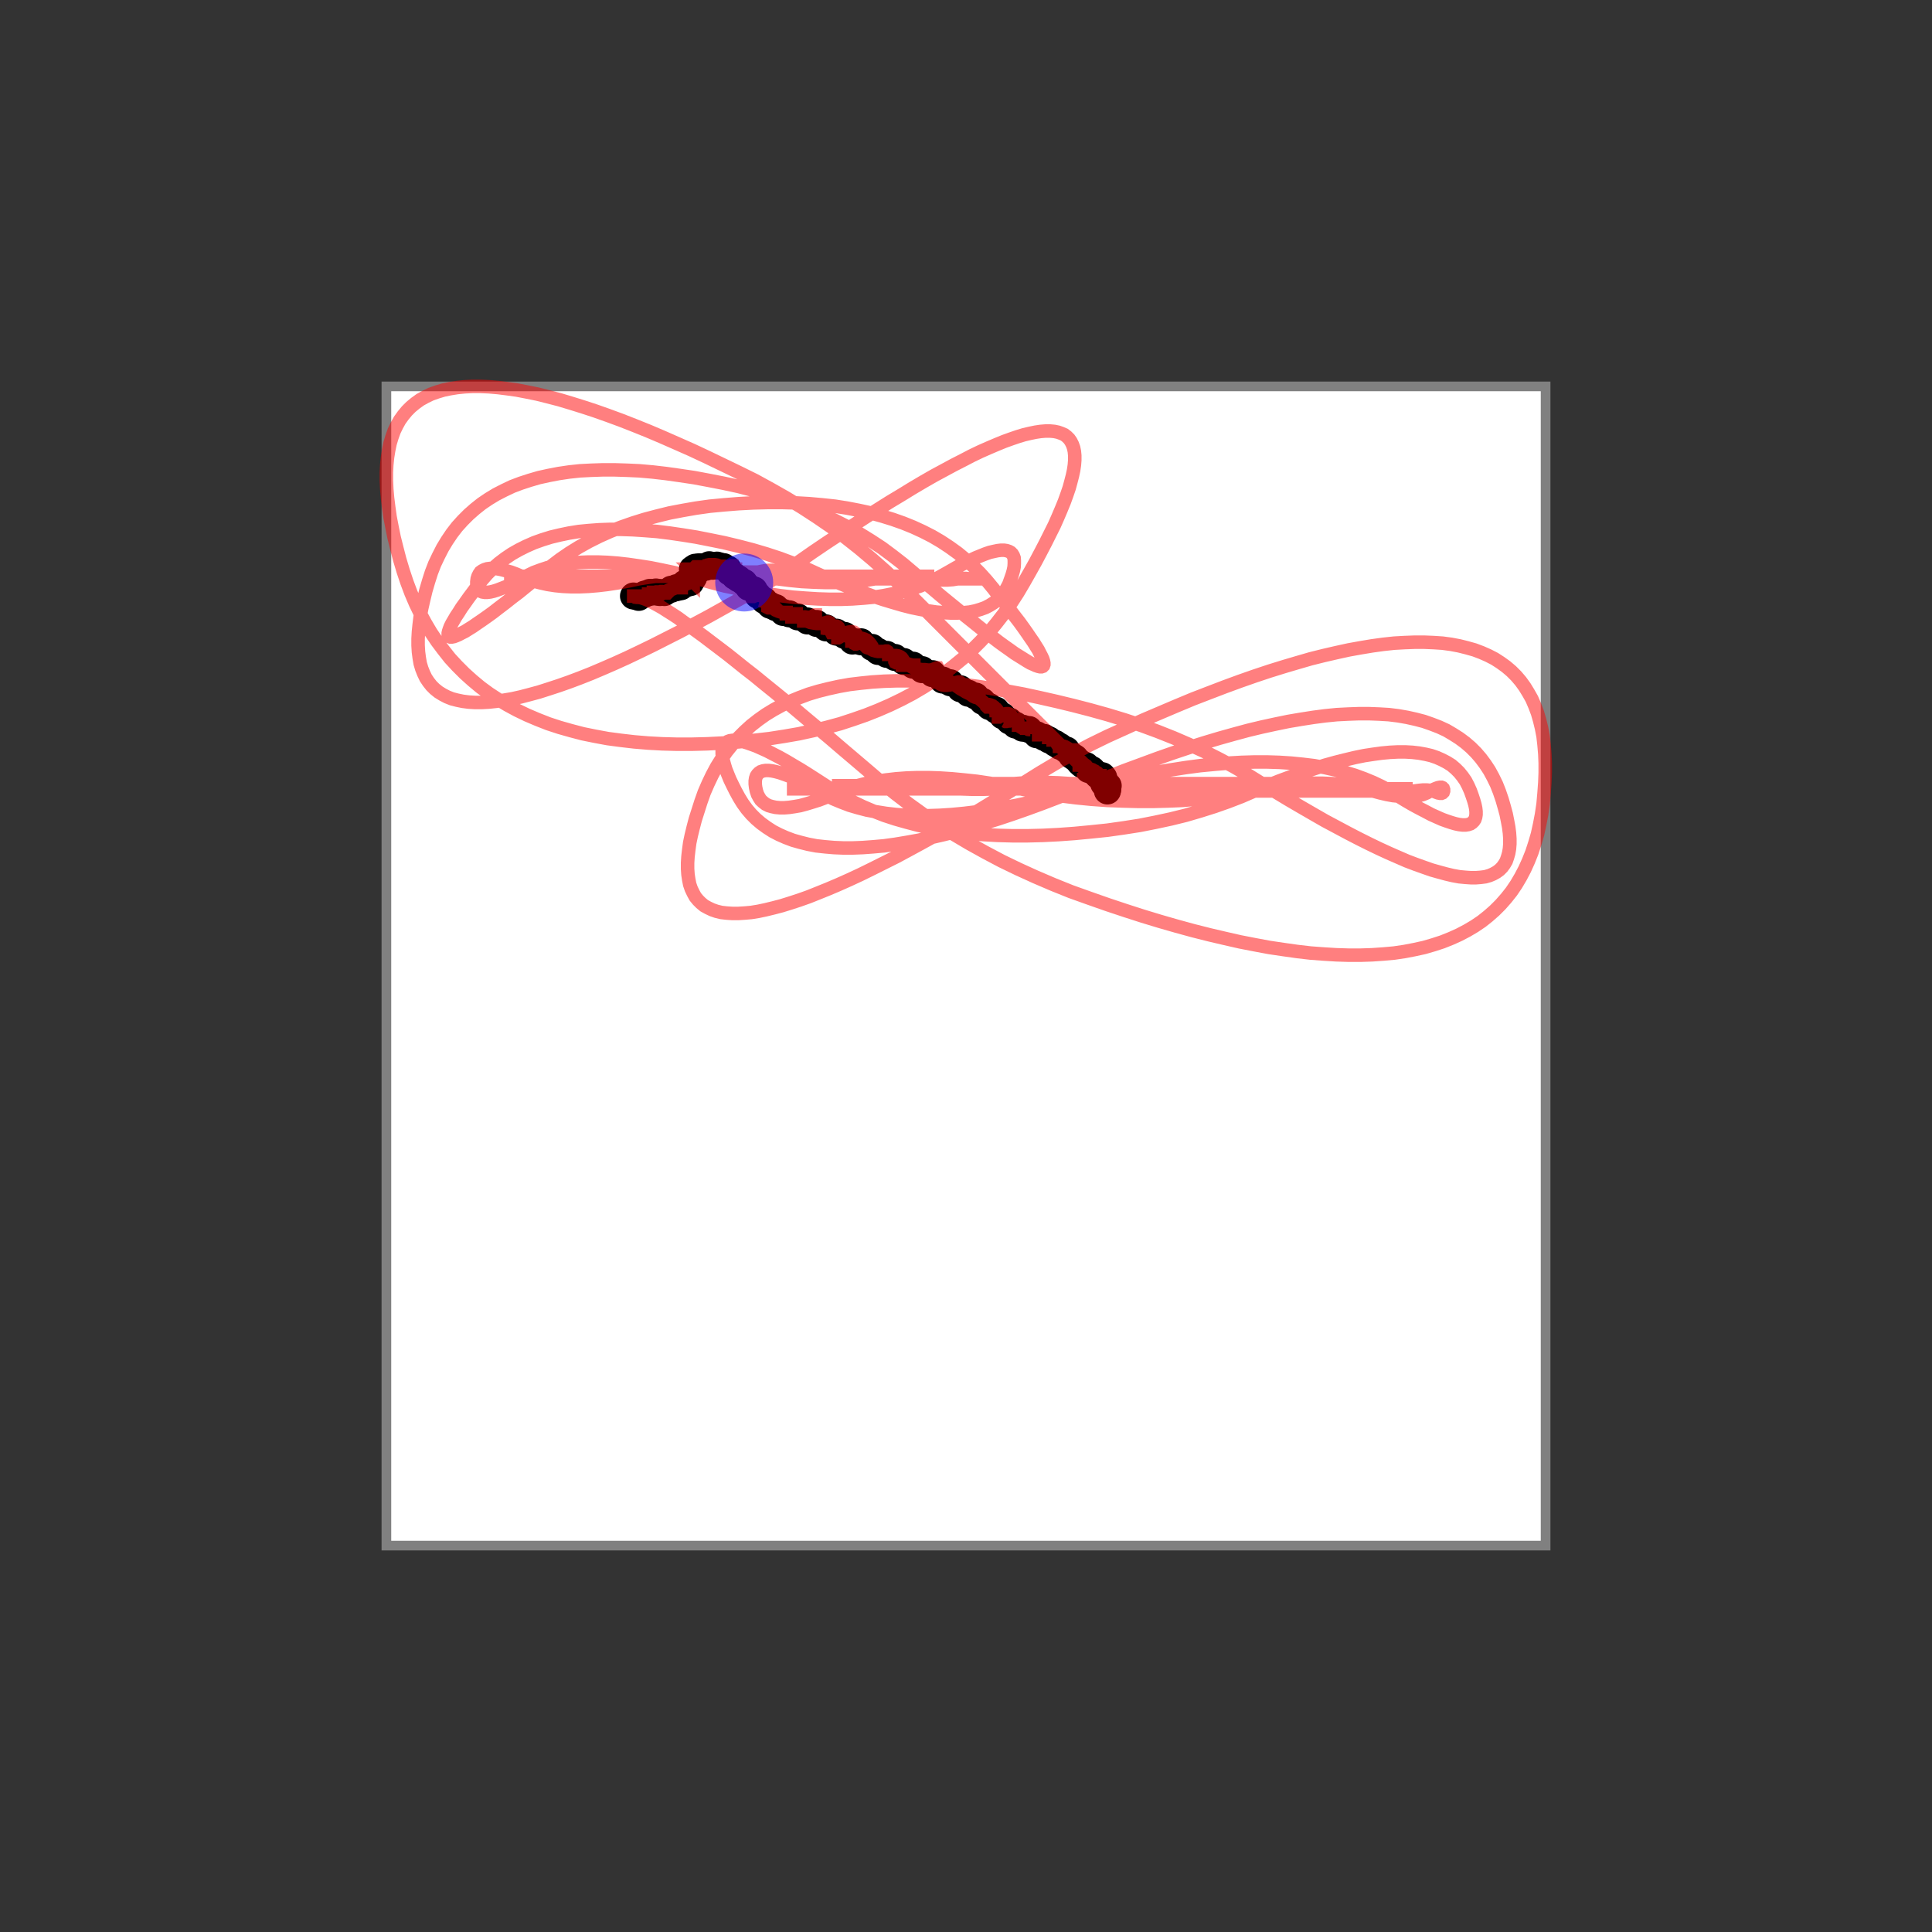 <svg width="1000" height="1000" xmlns="http://www.w3.org/2000/svg">
  <rect width="100%" height="100%" fill="#333333" stroke="none"/>
  <rect x="200" y="200" width="600" height="600" fill="white" stroke="gray" stroke-width="5" />
  <circle cx="382.3" cy="299.6" r="7" fill="black" />
  <circle cx="417.9" cy="321.4" r="7" fill="black" />
  <circle cx="568.4" cy="401.5" r="7" fill="black" />
  <circle cx="558.8" cy="394.6" r="7" fill="black" />
  <circle cx="571.3" cy="402.5" r="7" fill="black" />
  <circle cx="562.2" cy="396.3" r="7" fill="black" />
  <circle cx="459.0" cy="338.7" r="7" fill="black" />
  <circle cx="529.3" cy="376.9" r="7" fill="black" />
  <circle cx="451.4" cy="335.1" r="7" fill="black" />
  <circle cx="330.6" cy="309.2" r="7" fill="black" />
  <circle cx="508.5" cy="363.0" r="7" fill="black" />
  <circle cx="571.3" cy="403.5" r="7" fill="black" />
  <circle cx="395.6" cy="310.8" r="7" fill="black" />
  <circle cx="441.2" cy="331.8" r="7" fill="black" />
  <circle cx="522.5" cy="373.2" r="7" fill="black" />
  <circle cx="501.2" cy="358.8" r="7" fill="black" />
  <circle cx="463.2" cy="340.3" r="7" fill="black" />
  <circle cx="571.5" cy="404.6" r="7" fill="black" />
  <circle cx="482.7" cy="348.7" r="7" fill="black" />
  <circle cx="445.7" cy="332.2" r="7" fill="black" />
  <circle cx="359.7" cy="294.2" r="7" fill="black" />
  <circle cx="540.5" cy="381.7" r="7" fill="black" />
  <circle cx="333.7" cy="307.5" r="7" fill="black" />
  <circle cx="573.2" cy="409.4" r="7" fill="black" />
  <circle cx="361.8" cy="293.4" r="7" fill="black" />
  <circle cx="369.7" cy="292.9" r="7" fill="black" />
  <circle cx="327.9" cy="308.5" r="7" fill="black" />
  <circle cx="437.2" cy="328.9" r="7" fill="black" />
  <circle cx="374.6" cy="293.3" r="7" fill="black" />
  <circle cx="556.5" cy="392.3" r="7" fill="black" />
  <circle cx="336.4" cy="306.6" r="7" fill="black" />
  <circle cx="536.6" cy="380.3" r="7" fill="black" />
  <circle cx="398.7" cy="313.3" r="7" fill="black" />
  <circle cx="343.9" cy="306.7" r="7" fill="black" />
  <circle cx="392.3" cy="308.1" r="7" fill="black" />
  <circle cx="554.7" cy="391.1" r="7" fill="black" />
  <circle cx="570.5" cy="401.5" r="7" fill="black" />
  <circle cx="357.4" cy="301.5" r="7" fill="black" />
  <circle cx="368.8" cy="293.1" r="7" fill="black" />
  <circle cx="567.1" cy="400.2" r="7" fill="black" />
  <circle cx="355.7" cy="301.9" r="7" fill="black" />
  <circle cx="472.6" cy="344.3" r="7" fill="black" />
  <circle cx="367.1" cy="292.3" r="7" fill="black" />
  <circle cx="385.2" cy="301.5" r="7" fill="black" />
  <circle cx="572.4" cy="405.6" r="7" fill="black" />
  <circle cx="565.7" cy="399.0" r="7" fill="black" />
  <circle cx="546.2" cy="384.8" r="7" fill="black" />
  <circle cx="380.3" cy="298.3" r="7" fill="black" />
  <circle cx="467.8" cy="342.4" r="7" fill="black" />
  <circle cx="357.8" cy="300.4" r="7" fill="black" />
  <circle cx="573.6" cy="406.7" r="7" fill="black" />
  <circle cx="363.0" cy="293.4" r="7" fill="black" />
  <circle cx="532.6" cy="377.6" r="7" fill="black" />
  <circle cx="387.5" cy="304.0" r="7" fill="black" />
  <circle cx="365.3" cy="293.6" r="7" fill="black" />
  <circle cx="505.0" cy="360.3" r="7" fill="black" />
  <circle cx="497.1" cy="356.5" r="7" fill="black" />
  <circle cx="405.4" cy="317.0" r="7" fill="black" />
  <circle cx="359.3" cy="298.1" r="7" fill="black" />
  <circle cx="359.9" cy="293.6" r="7" fill="black" />
  <circle cx="401.5" cy="314.5" r="7" fill="black" />
  <circle cx="571.3" cy="405.6" r="7" fill="black" />
  <circle cx="543.0" cy="383.0" r="7" fill="black" />
  <circle cx="491.9" cy="353.4" r="7" fill="black" />
  <circle cx="525.6" cy="375.3" r="7" fill="black" />
  <circle cx="422.7" cy="322.7" r="7" fill="black" />
  <circle cx="371.1" cy="292.5" r="7" fill="black" />
  <circle cx="360.9" cy="294.2" r="7" fill="black" />
  <circle cx="339.5" cy="306.4" r="7" fill="black" />
  <circle cx="358.8" cy="299.2" r="7" fill="black" />
  <circle cx="518.9" cy="370.5" r="7" fill="black" />
  <circle cx="432.9" cy="327.2" r="7" fill="black" />
  <circle cx="548.6" cy="386.3" r="7" fill="black" />
  <circle cx="573.4" cy="408.3" r="7" fill="black" />
  <circle cx="359.9" cy="296.7" r="7" fill="black" />
  <circle cx="341.6" cy="306.7" r="7" fill="black" />
  <circle cx="512.1" cy="365.7" r="7" fill="black" />
  <circle cx="362.0" cy="293.8" r="7" fill="black" />
  <circle cx="390.4" cy="305.4" r="7" fill="black" />
  <circle cx="376.9" cy="294.6" r="7" fill="black" />
  <circle cx="454.5" cy="337.2" r="7" fill="black" />
  <circle cx="350.1" cy="304.2" r="7" fill="black" />
  <circle cx="373.0" cy="293.1" r="7" fill="black" />
  <circle cx="487.9" cy="352.0" r="7" fill="black" />
  <circle cx="477.3" cy="346.6" r="7" fill="black" />
  <circle cx="358.4" cy="294.6" r="7" fill="black" />
  <circle cx="408.5" cy="317.7" r="7" fill="black" />
  <circle cx="563.4" cy="398.3" r="7" fill="black" />
  <circle cx="515.6" cy="367.6" r="7" fill="black" />
  <circle cx="560.1" cy="395.8" r="7" fill="black" />
  <circle cx="347.4" cy="305.0" r="7" fill="black" />
  <circle cx="565.1" cy="398.3" r="7" fill="black" />
  <circle cx="427.6" cy="325.0" r="7" fill="black" />
  <circle cx="354.5" cy="301.9" r="7" fill="black" />
  <circle cx="358.6" cy="295.0" r="7" fill="black" />
  <circle cx="377.6" cy="296.1" r="7" fill="black" />
  <circle cx="552.0" cy="388.2" r="7" fill="black" />
  <circle cx="412.9" cy="319.3" r="7" fill="black" />
  <circle cx="352.4" cy="303.7" r="7" fill="black" />
  <circle cx="364.2" cy="293.6" r="7" fill="black" />
  <polyline points="573.0,409.8 572.8,409.6 572.4,409.2 571.9,408.7 571.1,407.9 570.1,406.9 569.0,405.8 567.6,404.4 566.1,402.9 564.4,401.2 562.4,399.2 560.3,397.1 558.0,394.8 555.5,392.3 552.8,389.6 549.9,386.7 546.8,383.6 543.5,380.3 540.1,376.9 536.4,373.2 532.6,369.4 528.5,365.3 524.3,361.1 519.8,356.6 515.2,352.0 510.4,347.2 505.4,342.2 500.2,337.0 494.8,331.6 489.2,326.0 483.4,320.2 477.5,314.3 471.3,308.1 464.9,301.7 458.4,295.6 451.6,289.6 444.7,283.8 437.6,278.2 430.3,272.8 422.7,267.6 415.0,262.6 407.1,257.8 399.0,253.2 390.8,248.7 382.3,244.5 374.0,240.5 365.9,236.6 358.0,232.9 350.3,229.5 342.8,226.2 335.5,223.1 328.3,220.2 321.4,217.5 314.6,215.0 308.1,212.7 301.7,210.6 295.6,208.7 289.6,206.9 283.8,205.4 278.2,204.0 272.8,202.9 267.6,201.9 262.6,201.2 257.8,200.6 253.2,200.2 248.7,200.0 244.5,200.0 240.5,200.2 236.6,200.6 232.9,201.2 229.5,201.9 226.2,202.9 223.1,204.0 220.2,205.4 217.5,206.9 215.0,208.7 212.7,210.6 210.6,212.7 208.7,215.0 206.9,217.5 205.4,220.2 204.0,223.1 202.9,226.2 201.9,229.5 201.2,232.9 200.6,236.6 200.2,240.5 200.0,244.5 200.0,248.7 200.2,253.2 200.6,257.8 201.2,262.6 201.9,267.6 202.9,272.8 204.0,278.2 205.4,283.8 206.9,289.6 208.7,295.6 210.6,301.3 212.7,306.9 215.0,312.3 217.5,317.5 220.2,322.5 223.1,327.4 226.2,332.0 229.5,336.4 232.9,340.7 236.6,344.7 240.5,348.6 244.5,352.2 248.7,355.7 253.2,359.0 257.8,362.0 262.6,364.9 267.6,367.6 272.8,370.1 278.2,372.4 283.8,374.6 289.6,376.5 295.6,378.2 301.7,379.8 308.1,381.1 314.6,382.3 321.4,383.2 328.3,384.0 335.5,384.6 342.8,385.0 350.3,385.2 358.0,385.2 365.9,385.0 374.0,384.6 382.3,384.0 390.4,383.2 398.3,382.3 406.0,381.1 413.5,379.8 420.8,378.2 427.9,376.5 434.9,374.6 441.6,372.4 448.2,370.1 454.5,367.6 460.7,364.9 466.7,362.0 472.4,359.0 478.0,355.7 483.4,352.2 488.6,348.6 493.6,344.7 498.5,340.7 503.1,336.4 507.5,332.0 511.8,327.4 515.8,322.5 519.7,317.5 523.3,312.3 526.8,306.9 530.1,301.3 533.1,296.0 536.0,290.8 538.7,285.7 541.2,280.9 543.5,276.3 545.7,271.9 547.6,267.6 549.3,263.6 550.9,259.7 552.2,256.1 553.4,252.6 554.3,249.3 555.1,246.2 555.7,243.4 556.1,240.7 556.3,238.2 556.3,235.8 556.1,233.7 555.7,231.8 555.1,230.1 554.3,228.5 553.4,227.2 552.2,226.0 550.9,225.0 549.3,224.3 547.6,223.7 545.7,223.3 543.5,223.1 541.2,223.1 538.7,223.3 536.0,223.7 533.1,224.3 530.1,225.0 526.8,226.0 523.3,227.2 519.7,228.5 515.8,230.1 511.8,231.8 507.5,233.7 503.1,235.8 498.5,238.2 493.6,240.7 488.6,243.4 483.4,246.2 478.0,249.3 472.4,252.6 466.7,256.1 460.7,259.7 454.5,263.6 448.2,267.6 441.6,271.9 434.9,276.3 427.9,280.9 420.8,285.7 413.5,290.8 406.0,296.0 398.3,301.0 390.4,305.8 382.3,310.4 374.4,314.8 366.7,319.1 359.2,323.1 351.8,327.0 344.7,330.6 337.8,334.1 331.0,337.4 324.5,340.5 318.1,343.4 311.9,346.1 306.0,348.6 300.2,350.9 294.6,353.0 289.2,354.9 284.0,356.6 279.0,358.2 274.2,359.5 269.6,360.7 265.1,361.7 260.9,362.4 256.8,363.0 253.0,363.4 249.3,363.6 245.9,363.6 242.6,363.4 239.5,363.0 236.6,362.4 233.9,361.7 231.4,360.7 229.1,359.5 227.0,358.2 225.0,356.6 223.3,354.9 221.8,353.0 220.4,350.9 219.3,348.6 218.3,346.1 217.5,343.4 217.0,340.5 216.6,337.4 216.4,334.1 216.4,330.6 216.6,327.0 217.0,323.1 217.5,319.1 218.3,314.8 219.3,310.4 220.4,305.8 221.8,301.0 223.3,296.3 225.0,291.9 227.0,287.7 229.1,283.6 231.4,279.8 233.9,276.1 236.6,272.6 239.5,269.4 242.6,266.3 245.9,263.4 249.3,260.7 253.0,258.2 256.8,255.9 260.9,253.8 265.1,251.8 269.6,250.1 274.2,248.6 279.0,247.2 284.0,246.1 289.2,245.1 294.6,244.3 300.2,243.7 306.0,243.4 311.9,243.2 318.1,243.2 324.5,243.4 331.0,243.7 337.8,244.3 344.7,245.1 351.8,246.1 359.2,247.2 366.7,248.6 374.4,250.1 382.3,251.8 390.0,253.8 397.5,255.9 404.8,258.2 411.9,260.7 418.9,263.4 425.6,266.3 432.2,269.4 438.5,272.6 444.7,276.1 450.7,279.8 456.5,283.6 462.0,287.7 467.4,291.9 472.6,296.3 477.6,300.6 482.5,304.6 487.1,308.5 491.5,312.1 495.8,315.6 499.8,318.9 503.7,322.0 507.3,324.9 510.8,327.6 514.1,330.1 517.1,332.4 520.0,334.5 522.7,336.4 525.2,338.2 527.6,339.7 529.7,341.0 531.6,342.2 533.3,343.2 534.9,343.9 536.2,344.5 537.4,344.9 538.3,345.1 539.1,345.1 539.7,344.9 540.1,344.5 540.3,343.9 540.3,343.2 540.1,342.2 539.7,341.0 539.1,339.7 538.3,338.2 537.4,336.4 536.2,334.5 534.9,332.4 533.3,330.1 531.6,327.6 529.7,324.9 527.6,322.0 525.2,318.9 522.7,315.6 520.0,312.1 517.1,308.5 514.1,304.6 510.8,300.6 507.3,296.7 503.7,293.1 499.8,289.6 495.8,286.3 491.5,283.2 487.1,280.3 482.5,277.6 477.6,275.1 472.6,272.8 467.4,270.7 462.0,268.8 456.5,267.1 450.7,265.5 444.7,264.2 438.5,263.0 432.2,262.0 425.6,261.3 418.9,260.7 411.9,260.3 404.8,260.1 397.5,260.1 390.0,260.3 382.3,260.7 374.8,261.3 367.4,262.0 360.3,263.0 353.4,264.2 346.6,265.5 340.1,267.1 333.7,268.8 327.6,270.7 321.6,272.8 315.8,275.1 310.2,277.6 304.8,280.3 299.6,283.2 294.6,286.3 289.8,289.6 285.2,293.1 280.7,296.7 276.5,300.2 272.4,303.5 268.6,306.6 264.9,309.4 261.5,312.1 258.2,314.6 255.1,317.0 252.2,319.1 249.5,321.0 247.0,322.7 244.7,324.3 242.6,325.6 240.7,326.8 238.9,327.7 237.4,328.5 236.0,329.1 234.9,329.5 233.9,329.7 233.1,329.7 232.6,329.5 232.2,329.1 232.0,328.5 232.0,327.7 232.2,326.8 232.6,325.6 233.1,324.3 233.9,322.7 234.9,321.0 236.0,319.1 237.4,317.0 238.9,314.6 240.7,312.1 242.6,309.4 244.7,306.6 247.0,303.5 249.5,300.2 252.2,297.1 255.1,294.2 258.2,291.5 261.5,289.0 264.9,286.7 268.6,284.6 272.4,282.7 276.5,280.9 280.7,279.4 285.2,278.0 289.8,276.9 294.6,275.9 299.6,275.1 304.8,274.6 310.2,274.2 315.8,274.0 321.6,274.0 327.6,274.2 333.7,274.6 340.1,275.1 346.6,275.9 353.4,276.9 360.3,278.0 367.4,279.4 374.8,280.9 382.3,282.7 389.6,284.6 396.7,286.7 403.7,289.0 410.4,291.5 417.0,294.2 423.3,297.1 429.5,299.8 435.5,302.3 441.2,304.6 446.8,306.7 452.2,308.7 457.4,310.4 462.4,311.9 467.2,313.3 471.9,314.5 476.3,315.4 480.5,316.2 484.6,316.8 488.4,317.1 492.1,317.3 495.6,317.3 498.8,317.1 501.9,316.8 504.8,316.2 507.5,315.4 510.0,314.5 512.3,313.3 514.5,311.9 516.4,310.4 518.1,308.7 519.7,306.7 521.0,304.6 522.2,302.3 523.1,299.8 523.9,297.5 524.5,295.4 524.9,293.4 525.0,291.7 525.0,290.2 524.9,288.8 524.5,287.7 523.9,286.7 523.1,285.9 522.2,285.4 521.0,285.0 519.7,284.8 518.1,284.8 516.4,285.0 514.5,285.4 512.3,285.9 510.0,286.7 507.5,287.7 504.8,288.8 501.9,290.2 498.8,291.7 495.6,293.4 492.1,295.4 488.4,297.5 484.6,299.6 480.5,301.5 476.3,303.3 471.9,304.8 467.2,306.2 462.4,307.3 457.4,308.3 452.2,309.1 446.8,309.6 441.2,310.0 435.5,310.2 429.5,310.2 423.3,310.0 417.0,309.6 410.4,309.1 403.7,308.3 396.7,307.3 389.6,306.2 382.3,304.8 375.1,303.3 368.2,301.5 361.5,299.6 354.9,297.9 348.6,296.3 342.4,295.0 336.4,293.8 330.6,292.9 325.0,292.1 319.7,291.5 314.5,291.1 309.4,290.9 304.6,290.9 300.0,291.1 295.6,291.5 291.3,292.1 287.3,292.9 283.4,293.8 279.8,295.0 276.3,296.3 273.0,297.9 269.9,299.6 267.1,301.2 264.4,302.5 261.8,303.7 259.5,304.6 257.4,305.4 255.5,306.0 253.8,306.4 252.2,306.6 250.9,306.6 249.7,306.4 248.7,306.0 248.0,305.4 247.4,304.6 247.0,303.7 246.8,302.5 246.8,301.2 247.0,299.6 247.4,298.3 248.0,297.1 248.7,296.1 249.7,295.4 250.9,294.8 252.2,294.4 253.8,294.2 255.5,294.2 257.4,294.4 259.5,294.8 261.8,295.4 264.4,296.1 267.1,297.1 269.9,298.3 273.0,299.6 276.3,300.8 279.8,301.7 283.4,302.5 287.3,303.1 291.3,303.5 295.6,303.7 300.0,303.7 304.6,303.5 309.4,303.1 314.5,302.5 319.7,301.7 325.0,300.8 330.6,299.6 336.4,298.7 342.4,297.9 348.6,297.3 354.9,296.9 361.5,296.7 368.2,296.7 375.1,296.9 382.3,297.3 389.2,297.9 396.0,298.7 402.5,299.6 408.9,300.4 415.0,301.0 421.0,301.3 426.8,301.5 432.4,301.5 437.8,301.3 443.0,301.0 448.0,300.4 452.8,299.6 457.4,299.0 461.8,298.7 466.1,298.5 470.1,298.5 474.0,298.7 477.6,299.0 481.1,299.6 484.4,300.0 487.5,300.2 490.4,300.2 493.1,300.0 495.6,299.6 497.9,299.4 500.0,299.4 501.9,299.6 503.7,299.6 505.2,299.6 506.6,299.6 507.7,299.6 508.7,299.6 509.4,299.6 510.0,299.6 510.4,299.6 510.6,299.6 510.6,299.6 510.4,299.6 510.0,299.6 509.4,299.6 508.7,299.6 507.7,299.6 506.6,299.6 505.2,299.6 503.7,299.6 501.9,299.6 500.0,299.6 497.9,299.6 495.6,299.6 493.1,299.6 490.4,299.6 487.5,299.6 484.4,299.6 481.1,299.6 477.6,299.6 474.0,299.6 470.1,299.6 466.1,299.6 461.8,299.6 457.4,299.6 452.8,299.6 448.0,299.6 443.0,299.6 437.8,299.6 432.4,299.6 426.8,299.6 421.0,299.6 415.0,299.6 408.9,299.6 402.5,299.6 396.0,299.6 389.2,299.6 382.3,299.6 375.5,299.4 369.0,299.0 362.6,298.5 356.5,298.1 350.5,297.9 344.7,297.9 339.1,298.1 333.7,298.3 328.5,298.3 323.5,298.3 318.7,298.3 314.1,298.3 309.6,298.3 305.4,298.3 301.3,298.3 297.5,298.3 293.8,298.3 290.4,298.3 287.1,298.3 284.0,298.3 281.1,298.3 278.4,298.3 275.9,298.3 273.6,298.3 271.5,298.3 269.6,298.3 267.8,298.3 266.3,298.3 264.9,298.3 263.8,298.3 262.8,298.3 262.0,298.3 261.5,298.3 261.1,298.3 260.9,298.3 260.9,298.3 261.1,298.3 261.5,298.3 262.0,298.3 262.8,298.3 263.8,298.3 264.9,298.3 266.3,298.3 267.8,298.3 269.6,298.3 271.5,298.3 273.6,298.3 275.9,298.3 278.4,298.3 281.1,298.3 284.0,298.3 287.1,298.3 290.4,298.3 293.8,298.3 297.5,298.3 301.3,298.3 305.4,298.3 309.6,298.3 314.1,298.3 318.7,298.3 323.5,298.3 328.5,298.3 333.7,298.3 339.1,298.3 344.7,298.3 350.5,298.3 356.5,298.3 362.6,298.3 369.0,298.3 375.5,298.3 381.9,298.3 388.1,298.3 394.0,298.3 399.8,298.3 405.4,298.3 410.8,298.3 416.0,298.3 421.0,298.3 425.8,298.3 430.4,298.3 434.9,298.3 439.1,298.3 443.2,298.3 447.0,298.3 450.7,298.3 454.1,298.3 457.4,298.3 460.5,298.3 463.4,298.3 466.1,298.3 468.6,298.3 470.9,298.3 473.0,298.3 475.0,298.3 476.7,298.3 478.2,298.3 479.6,298.3 480.7,298.3 481.7,298.3 482.5,298.3 483.0,298.3 483.4,298.3 483.6,298.3 483.6,298.3 483.4,298.3 483.0,298.3 482.5,298.3 481.7,298.3 480.7,298.3 479.6,298.3 478.2,298.3 476.7,298.3 475.0,298.3 473.0,298.3 470.9,298.3 468.6,298.3 466.1,298.3 463.4,298.3 460.5,298.3 457.4,298.3 454.1,298.3 450.7,298.3 447.0,298.3 443.2,298.3 439.1,298.3 434.9,298.3 430.4,298.3 425.8,298.3 421.0,298.3 416.0,298.3 410.8,298.3 405.4,298.3 399.8,298.3 394.0,298.3 388.1,298.3 381.9,298.3 375.9,298.3 370.1,298.3 364.5,298.3 359.2,298.3 353.9,298.3 348.9,298.3 344.1,298.3 339.5,298.3 335.1,298.3 330.8,298.3 326.8,298.3 322.9,298.3 319.3,298.3 315.8,298.3 312.5,298.3 309.4,298.3 306.6,298.3 303.9,298.3 301.3,298.3 299.0,298.3 296.9,298.3 295.0,298.3 293.3,298.3 291.7,298.3 290.4,298.3 289.2,298.3 288.2,298.3 287.5,298.3 286.9,298.3 286.5,298.3 286.3,298.3 286.3,298.3 286.5,298.3 286.9,298.3 287.5,298.3 288.2,298.3 289.2,298.3 290.4,298.3 291.7,298.3 293.3,298.3 295.0,298.3 296.9,298.3 299.0,298.3 301.3,298.3 303.9,298.3 306.6,298.3 309.4,298.3 312.5,298.3 315.8,298.3 319.3,298.3 322.9,298.3 326.8,298.3 330.8,298.3 335.1,298.3 339.5,298.3 344.1,298.3 348.9,298.3 353.9,298.3 359.2,298.3 364.5,298.3 370.1,298.3 375.9,298.3 381.5,298.3 386.9,298.3 392.1,298.3 397.1,298.3 401.9,298.3 406.6,298.3 411.0,298.3 415.2,298.3 419.3,298.3 423.1,298.3 426.8,298.3 430.3,298.3 433.5,298.3 436.6,298.3 439.5,298.3 442.2,298.3 444.7,298.3 447.0,298.3 449.1,298.3 451.1,298.3 452.8,298.3 454.3,298.3 455.7,298.3 456.8,298.3 457.8,298.3 458.6,298.3 459.2,298.3 459.5,298.3 459.7,298.3 459.7,298.3 459.5,298.3 459.2,298.3 458.6,298.3 457.8,298.3 456.8,298.3 455.7,298.3 454.3,298.3 452.8,298.3 451.1,298.3 449.1,298.3 447.0,298.3 444.7,298.3 442.2,298.3 439.5,298.3 436.6,298.3 433.5,298.3 430.3,298.3 426.8,298.3 423.1,298.3 419.3,298.3 415.2,298.3 411.0,298.3 406.6,298.3 401.9,298.3 397.1,298.3 392.1,298.3 386.9,298.3 381.5,298.3 376.3,298.3 371.3,298.3 366.5,298.3 361.8,298.3 357.4,298.3 353.2,298.3 349.1,298.3 345.3,298.3 341.6,298.3 338.2,298.3 334.9,298.3 331.8,298.3 328.9,298.3 326.2,298.3 323.7,298.3 321.4,298.3 319.3,298.3 317.3,298.3 315.6,298.3 314.1,298.3 312.7,298.3 311.6,298.3 310.6,298.3 309.8,298.3 309.2,298.3 308.9,298.3 308.7,298.3 308.7,298.3 308.9,298.3 309.2,298.3 309.8,298.3 310.6,298.3 311.6,298.3 312.7,298.3 314.1,298.3 315.6,298.3 317.3,298.3 319.3,298.3 321.4,298.3 323.7,298.3 326.2,298.3 328.9,298.3 331.8,298.3 334.9,298.3 338.2,298.3 341.6,298.3 345.3,298.3 349.1,298.3 353.2,298.3 357.4,298.3 361.8,298.3 366.5,298.3 371.3,298.3 376.3,298.3 381.1,298.3 385.7,298.3 390.2,298.3 394.4,298.3 398.5,298.3 402.3,298.3 406.0,298.3 409.4,298.3 412.7,298.3 415.8,298.3 418.7,298.3 421.4,298.3 423.9,298.3 426.2,298.3 428.3,298.3 430.3,298.3 432.0,298.3 433.5,298.3 434.9,298.3 436.0,298.3 437.0,298.3 437.8,298.3 438.3,298.3 438.7,298.3 438.9,298.3 438.9,298.3 438.7,298.3 438.3,298.3 437.8,298.3 437.0,298.3 436.0,298.3 434.9,298.3 433.5,298.3 432.0,298.3 430.3,298.3 428.3,298.3 426.2,298.3 423.9,298.3 421.4,298.3 418.7,298.3 415.8,298.3 412.7,298.3 409.4,298.3 406.0,298.3 402.3,298.3 398.5,298.3 394.4,298.3 390.2,298.3 385.7,298.3 381.1,298.3 376.7,298.3 372.4,298.3 368.4,298.3 364.5,298.3 360.9,298.3 357.4,298.3 354.1,298.3 351.1,298.3 348.2,298.3 345.5,298.3 343.0,298.3 340.7,298.3 338.5,298.3 336.6,298.3 334.9,298.3 333.3,298.3 332.0,298.3 330.8,298.3 329.9,298.3 329.1,298.3 328.5,298.3 328.1,298.3 327.9,298.3 327.9,298.3 328.1,298.3 328.5,298.3 329.1,298.3 329.9,298.3 330.8,298.3 332.0,298.3 333.3,298.3 334.9,298.3 336.6,298.3 338.5,298.3 340.7,298.3 343.0,298.3 345.5,298.3 348.2,298.3 351.1,298.3 354.1,298.3 357.4,298.3 360.9,298.3 364.5,298.3 368.4,298.3 372.4,298.3 376.7,298.3 380.7,298.3 384.6,298.3 388.2,298.3 391.7,298.3 395.0,298.3 398.1,298.3 401.0,298.3 403.7,298.3 406.2,298.3 408.5,298.3 410.6,298.3 412.5,298.3 414.3,298.3 415.8,298.3 417.1,298.3 418.3,298.3 419.3,298.3 420.0,298.3 420.6,298.3 421.0,298.3 421.2,298.3 421.2,298.3 421.0,298.3 420.6,298.3 420.0,298.3 419.3,298.3 418.3,298.3 417.1,298.3 415.8,298.3 414.3,298.3 412.5,298.3 410.6,298.3 408.5,298.3 406.2,298.3 403.7,298.3 401.0,298.3 398.1,298.3 395.0,298.3 391.7,298.3 388.2,298.3 384.6,298.3 380.7,298.3 377.1,298.3 373.6,298.3 370.3,298.3 367.2,298.3 364.4,298.3 361.7,298.3 359.2,298.3 356.8,298.3 354.7,298.3 352.8,298.3 351.1,298.3 349.5,298.3 348.2,298.3 347.0,298.3 346.1,298.3 345.3,298.3 344.7,298.3 344.3,298.3 344.1,298.3 344.1,298.3 344.3,298.3 344.7,298.3 345.3,298.3 346.1,298.3 347.0,298.3 348.2,298.3 349.5,298.3 351.1,298.3 352.8,298.3 354.7,298.3 356.8,298.3 359.2,298.3 361.7,298.3 364.4,298.3 367.2,298.3 370.3,298.3 373.6,298.3 377.1,298.3 380.3,298.3 383.4,298.1 386.3,297.7 389.0,297.1 391.5,296.3 393.8,295.8 396.0,295.4 397.9,295.2 399.6,295.2 401.2,295.4 402.5,295.8 403.7,296.1 404.6,296.3 405.4,296.3 406.0,296.1 406.4,296.1 406.6,296.1 406.6,296.1 406.4,296.1 406.0,296.1 405.4,296.1 404.6,296.1 403.7,296.1 402.5,296.1 401.2,296.1 399.6,296.1 397.9,296.1 396.0,296.1 393.8,296.1 391.5,296.1 389.0,296.1 386.3,296.1 383.4,296.1 380.3,296.1 377.5,296.1 374.8,296.1 372.3,296.1 369.9,296.1 367.8,296.1 365.9,296.1 364.2,296.1 362.6,296.1 361.3,296.1 360.1,296.1 359.2,296.1 358.4,296.1 357.8,296.1 357.4,296.1 357.2,296.1 357.2,296.1 357.4,296.1 357.8,296.1 358.4,296.1 359.2,296.1 360.1,296.1 361.3,296.1 362.6,296.1 364.2,296.1 365.9,296.1 367.8,296.1 369.9,296.1 372.3,296.1 374.8,296.1 377.5,296.1 380.0,296.1 382.3,296.1 384.4,296.1 386.3,296.1 388.1,296.1 389.6,296.1 390.9,296.1 392.1,296.1 393.1,296.1 393.8,296.1 394.4,296.1 394.8,296.1 395.0,296.1 395.0,296.1 394.8,296.1 394.4,296.1 393.8,296.1 393.1,296.1 392.1,296.1 390.9,296.1 389.6,296.1 388.1,296.1 386.3,296.1 384.4,296.1 382.3,296.1 380.0,296.1 377.6,296.1 375.5,296.0 373.6,295.6 371.9,295.0 370.3,294.6 369.0,294.4 367.8,294.4 366.9,294.6 366.1,294.6 365.5,294.6 365.1,294.6 364.9,294.6 364.9,294.6 365.1,294.6 365.5,294.6 366.1,294.6 366.9,294.6 367.8,294.6 369.0,294.6 370.3,294.6 371.9,294.6 373.6,294.6 375.5,294.6 377.3,294.6 378.8,294.6 380.2,294.6 381.3,294.6 382.3,294.6 383.0,294.6 383.6,294.6 384.0,294.6 384.2,294.6 384.2,294.6 384.0,294.6 383.6,294.6 383.0,294.6 382.3,294.6 381.3,294.6 380.2,294.6 378.8,294.6 377.3,294.6 375.9,294.6 374.8,294.6 373.8,294.6 373.0,294.6 372.4,294.6 372.1,294.6 371.9,294.6 371.9,294.6 372.1,294.6 372.4,294.6 373.0,294.6 373.8,294.6 374.8,294.6 375.9,294.6 376.9,294.6 377.6,294.4 378.2,294.0 378.6,293.4 378.8,293.1 378.8,292.9 378.6,292.9 378.2,293.1 377.6,293.3 376.9,293.3 375.9,293.3 374.8,293.3 373.8,293.3 373.0,293.3 372.4,293.3 372.1,293.3 371.9,293.3 371.9,293.3 372.1,293.3 372.4,293.3 373.0,293.3 373.8,293.3 374.6,293.3 375.1,293.1 375.5,293.1 375.7,293.1 375.7,293.1 375.5,293.1 375.1,293.1 374.6,293.1 373.8,293.1 373.0,293.1 372.1,292.9 371.1,292.5 369.9,292.3 369.0,292.3 368.2,292.5 367.6,292.9 367.2,293.1 367.1,293.1 367.1,292.9 367.2,292.9 367.6,292.9 368.2,292.9 369.0,292.9 369.7,292.9 370.3,293.1 370.7,293.1 370.9,293.1 370.9,293.1 370.7,293.1 370.3,293.1 369.7,293.1 369.0,293.1 368.4,293.1 368.0,293.1 367.8,293.1 367.8,293.1 368.0,293.1 368.4,293.1 368.8,293.1 369.0,292.9 369.0,292.5 368.8,292.3 368.4,292.3 367.8,292.3 367.1,292.3 366.1,292.5 365.3,292.9 364.7,293.4 364.4,293.8 364.2,294.0 364.2,294.0 364.4,293.8 364.7,293.6 365.3,293.6 365.7,293.6 365.9,293.6 365.9,293.6 365.7,293.6 365.3,293.6 364.7,293.6 364.2,293.6 363.4,293.4 362.8,293.4 362.4,293.4 362.2,293.4 362.2,293.4 362.4,293.4 362.8,293.4 363.0,293.4 363.0,293.6 362.8,293.8 362.4,293.8 362.0,293.8 361.8,293.6 361.8,293.4 361.7,293.4 361.3,293.6 360.9,294.0 360.7,294.2 360.7,294.2 360.9,294.2 360.9,294.0 360.7,293.6 360.3,293.4 359.9,293.4 359.7,293.6 359.7,293.6 359.9,293.6 359.9,293.8 359.7,294.2 359.3,294.6 358.8,294.8 358.4,294.8 358.2,294.6 358.2,294.6 358.4,294.6 358.6,294.8 358.6,295.0 358.8,295.4 359.2,296.0 359.7,296.7 360.1,297.3 360.3,297.7 360.3,297.9 360.1,297.9 359.9,297.7 359.9,297.3 359.9,296.7 359.7,296.3 359.3,296.1 359.2,296.1 359.2,296.3 359.3,296.7 359.3,297.3 359.3,298.1 359.2,299.0 358.8,299.8 358.6,300.4 358.6,300.8 358.8,301.0 358.8,301.0 358.8,300.8 358.8,300.4 358.8,299.8 358.8,299.2 358.6,298.8 358.2,298.7 357.8,298.7 357.6,298.8 357.6,299.2 357.8,299.8 357.8,300.4 357.6,301.2 357.4,301.7 357.4,302.1 357.4,302.3 357.4,302.3 357.4,302.1 357.4,301.7 357.4,301.5 357.2,301.5 356.8,301.7 356.3,301.9 355.7,301.9 354.9,301.9 354.3,301.9 353.9,301.9 353.8,301.9 353.8,301.9 353.9,301.9 354.3,301.9 354.5,301.9 354.5,302.1 354.3,302.5 353.9,303.1 353.4,303.7 352.6,304.0 352.0,304.2 351.6,304.2 351.4,304.0 351.4,303.7 351.6,303.5 352.0,303.5 352.4,303.7 352.6,304.0 352.6,304.2 352.4,304.2 352.0,304.2 351.4,304.2 350.7,304.2 350.1,304.2 349.3,304.4 348.4,304.8 347.4,305.0 346.2,305.4 344.9,306.0 343.7,306.7 342.8,307.3 342.0,307.7 341.4,307.9 341.0,307.9 340.8,307.7 340.8,307.3 341.0,306.7 341.4,306.4 342.0,306.2 342.8,306.2 343.7,306.4 344.5,306.7 345.1,306.9 345.5,306.9 345.7,306.7 345.7,306.7 345.5,306.7 345.1,306.7 344.5,306.7 343.9,306.7 343.2,306.7 342.2,306.7 341.4,306.7 340.8,306.7 340.5,306.7 340.3,306.7 340.3,306.7 340.5,306.7 340.8,306.7 341.4,306.7 341.8,306.7 342.0,306.7 342.0,306.7 341.8,306.7 341.6,306.7 341.2,306.6 340.7,306.4 339.9,306.4 339.3,306.4 338.9,306.4 338.7,306.4 338.7,306.4 338.9,306.4 339.3,306.4 339.5,306.4 339.5,306.6 339.3,306.6 338.9,306.6 338.3,306.6 337.6,306.6 336.6,306.6 335.8,306.6 335.3,306.6 334.9,306.6 334.7,306.6 334.7,306.6 334.9,306.6 335.3,306.6 335.8,306.6 336.4,306.6 336.8,306.7 337.0,307.1 337.0,307.5 336.8,307.7 336.4,307.7 335.8,307.5 335.1,307.5 334.1,307.5 333.3,307.5 332.8,307.5 332.4,307.5 332.2,307.5 332.2,307.5 332.4,307.5 332.8,307.5 333.3,307.5 333.7,307.5 333.9,307.7 333.9,308.1 333.7,308.5 333.3,308.7 332.8,308.7 332.0,308.5 331.0,308.5 329.9,308.5 328.5,308.5 327.4,308.5 326.4,308.5 325.6,308.5 325.0,308.5 324.7,308.5 324.5,308.5 324.5,308.5 324.7,308.5 325.0,308.5 325.6,308.5 326.4,308.5 327.4,308.5 328.1,308.5 328.7,308.5 329.1,308.5 329.3,308.5 329.3,308.5 329.1,308.5 328.7,308.5 328.1,308.5 327.7,308.5 327.6,308.5 327.6,308.5 327.7,308.5 327.9,308.5 328.3,308.7 328.9,309.1 329.7,309.2 330.6,309.2 331.8,309.4 333.1,309.8 334.7,310.4 336.4,311.2 338.3,312.1 340.5,313.3 342.8,314.6 345.3,316.2 348.0,317.9 350.9,319.8 353.9,322.0 357.2,324.3 360.7,326.8 364.4,329.5 368.2,332.4 372.3,335.5 376.5,338.7 380.9,342.2 385.5,345.9 390.4,349.7 395.4,353.8 400.6,358.0 406.0,362.4 411.6,367.1 417.3,371.9 423.3,376.9 429.5,382.1 435.8,387.5 442.4,393.1 449.1,398.8 456.1,404.8 463.2,410.6 470.5,416.2 478.0,421.6 485.7,426.8 493.6,431.8 501.7,436.6 510.0,441.2 518.5,445.7 527.2,449.9 536.0,453.9 545.1,457.8 554.3,461.5 563.8,464.9 573.2,468.2 582.5,471.3 591.5,474.2 600.4,476.9 609.1,479.4 617.5,481.7 625.8,483.8 633.9,485.7 641.8,487.5 649.5,489.0 657.0,490.4 664.4,491.5 671.5,492.5 678.4,493.3 685.2,493.8 691.7,494.2 698.1,494.4 704.2,494.4 710.2,494.2 716.0,493.8 721.6,493.3 727.0,492.5 732.2,491.5 737.2,490.4 742.0,489.0 746.6,487.5 751.1,485.7 755.3,483.8 759.3,481.7 763.2,479.4 766.9,476.9 770.3,474.2 773.6,471.3 776.7,468.2 779.6,464.9 782.3,461.5 784.8,457.8 787.1,453.9 789.2,449.9 791.1,445.7 792.9,441.2 794.4,436.6 795.8,431.8 796.9,426.8 797.9,421.6 798.7,416.2 799.2,410.6 799.6,405.2 799.8,400.0 799.8,395.0 799.6,390.2 799.2,385.5 798.7,381.1 797.9,376.9 796.9,372.8 795.8,369.0 794.4,365.3 792.9,361.8 791.1,358.6 789.2,355.5 787.1,352.6 784.8,349.9 782.3,347.4 779.6,345.1 776.7,343.0 773.6,341.0 770.3,339.3 766.9,337.8 763.2,336.4 759.3,335.3 755.3,334.3 751.1,333.5 746.6,332.9 742.0,332.6 737.2,332.4 732.2,332.4 727.0,332.6 721.6,332.9 716.0,333.5 710.2,334.3 704.2,335.3 698.1,336.4 691.7,337.8 685.2,339.3 678.4,341.0 671.5,343.0 664.4,345.1 657.0,347.4 649.5,349.9 641.8,352.6 633.9,355.5 625.8,358.6 617.5,361.8 609.1,365.3 600.4,369.0 591.5,372.8 582.5,376.9 573.2,381.1 564.2,385.5 555.3,390.2 546.6,395.0 538.2,400.0 529.9,405.2 521.8,410.2 513.9,415.0 506.2,419.7 498.7,424.1 491.3,428.3 484.2,432.4 477.3,436.2 470.5,439.9 464.0,443.4 457.6,446.6 451.4,449.7 445.5,452.6 439.7,455.3 434.1,457.8 428.7,460.1 423.5,462.2 418.5,464.2 413.7,465.9 409.1,467.4 404.6,468.8 400.4,469.9 396.3,470.9 392.5,471.7 388.8,472.3 385.4,472.6 382.1,472.8 379.0,472.8 376.1,472.6 373.4,472.3 370.9,471.7 368.6,470.9 366.5,469.9 364.5,468.8 362.8,467.4 361.3,465.9 359.9,464.2 358.8,462.2 357.8,460.1 357.0,457.8 356.5,455.3 356.1,452.6 355.9,449.7 355.9,446.6 356.1,443.4 356.5,439.9 357.0,436.2 357.8,432.4 358.8,428.3 359.9,424.1 361.3,419.7 362.8,415.0 364.5,410.2 366.5,405.6 368.6,401.2 370.9,396.9 373.4,392.9 376.1,389.0 379.0,385.4 382.1,381.9 385.4,378.6 388.8,375.5 392.5,372.6 396.3,369.9 400.4,367.4 404.6,365.1 409.1,363.0 413.7,361.1 418.5,359.3 423.5,357.8 428.7,356.5 434.1,355.3 439.7,354.3 445.5,353.6 451.4,353.0 457.6,352.6 464.0,352.4 470.5,352.4 477.3,352.6 484.2,353.0 491.3,353.6 498.7,354.3 506.2,355.3 513.9,356.5 521.8,357.8 529.9,359.3 538.2,361.1 546.6,363.0 555.3,365.1 564.2,367.4 573.2,369.9 582.1,372.6 590.8,375.5 599.2,378.6 607.5,381.9 615.6,385.4 623.5,389.0 631.2,392.9 638.7,396.9 646.1,401.2 653.2,405.6 660.1,409.8 666.9,413.9 673.4,417.7 679.8,421.4 685.9,424.9 691.9,428.1 697.7,431.2 703.3,434.1 708.7,436.8 713.9,439.3 718.9,441.6 723.7,443.7 728.3,445.7 732.8,447.4 737.0,448.9 741.0,450.3 744.9,451.4 748.6,452.4 752.0,453.2 755.3,453.8 758.4,454.1 761.3,454.3 764.0,454.3 766.5,454.1 768.8,453.8 770.9,453.2 772.8,452.4 774.6,451.4 776.1,450.3 777.5,448.9 778.6,447.4 779.6,445.7 780.3,443.7 780.9,441.6 781.3,439.3 781.5,436.8 781.5,434.1 781.3,431.2 780.9,428.1 780.3,424.9 779.6,421.4 778.6,417.7 777.5,413.9 776.1,409.8 774.6,406.0 772.8,402.3 770.9,398.8 768.8,395.6 766.5,392.5 764.0,389.6 761.3,386.9 758.4,384.4 755.3,382.1 752.0,380.0 748.6,378.0 744.9,376.3 741.0,374.8 737.0,373.4 732.8,372.3 728.3,371.3 723.7,370.5 718.9,369.9 713.9,369.6 708.7,369.4 703.3,369.4 697.7,369.6 691.9,369.9 685.9,370.5 679.8,371.3 673.4,372.3 666.9,373.4 660.1,374.8 653.2,376.3 646.1,378.0 638.7,380.0 631.2,382.1 623.5,384.4 615.6,386.9 607.5,389.6 599.2,392.5 590.8,395.6 582.1,398.8 573.2,402.3 564.5,406.0 556.1,409.4 547.8,412.7 539.7,415.8 531.8,418.7 524.1,421.4 516.6,423.9 509.2,426.2 502.1,428.3 495.2,430.3 488.4,432.0 481.9,433.5 475.5,434.9 469.4,436.0 463.4,437.0 457.6,437.8 452.0,438.3 446.6,438.7 441.4,438.9 436.4,438.9 431.6,438.7 427.0,438.3 422.5,437.8 418.3,437.0 414.3,436.0 410.4,434.9 406.7,433.5 403.3,432.0 400.0,430.3 396.9,428.3 394.0,426.2 391.3,423.9 388.8,421.4 386.5,418.7 384.4,415.8 382.5,412.7 380.7,409.4 379.2,406.4 377.8,403.5 376.7,400.8 375.7,398.3 375.0,396.0 374.4,393.8 374.0,391.9 373.8,390.2 373.8,388.6 374.0,387.3 374.4,386.1 375.0,385.2 375.7,384.4 376.7,383.8 377.8,383.4 379.2,383.2 380.7,383.2 382.5,383.4 384.4,383.8 386.5,384.4 388.8,385.2 391.3,386.1 394.0,387.3 396.9,388.6 400.0,390.2 403.3,391.9 406.7,393.8 410.4,396.0 414.3,398.3 418.3,400.8 422.5,403.5 427.0,406.4 431.6,409.4 436.4,412.3 441.4,415.0 446.6,417.5 452.0,419.8 457.6,422.0 463.4,423.9 469.4,425.6 475.5,427.2 481.9,428.5 488.4,429.7 495.2,430.6 502.1,431.4 509.2,432.0 516.6,432.4 524.1,432.6 531.8,432.6 539.7,432.4 547.8,432.0 556.1,431.4 564.5,430.6 573.2,429.7 581.7,428.5 590.0,427.2 598.1,425.6 606.0,423.9 613.7,422.0 621.2,419.8 628.5,417.5 635.6,415.0 642.6,412.3 649.3,409.4 655.9,406.7 662.2,404.2 668.4,401.9 674.4,399.8 680.2,397.9 685.7,396.1 691.1,394.6 696.3,393.3 701.3,392.1 706.2,391.1 710.8,390.4 715.2,389.8 719.5,389.4 723.5,389.2 727.4,389.2 731.0,389.4 734.5,389.8 737.8,390.4 740.8,391.1 743.7,392.1 746.4,393.3 748.9,394.6 751.3,396.1 753.4,397.9 755.3,399.8 757.0,401.9 758.6,404.2 759.9,406.7 761.1,409.4 762.0,411.9 762.8,414.3 763.4,416.4 763.8,418.3 764.0,420.0 764.0,421.6 763.8,422.9 763.4,424.1 762.8,425.0 762.0,425.8 761.1,426.4 759.9,426.8 758.6,427.0 757.0,427.0 755.3,426.8 753.4,426.4 751.3,425.8 748.9,425.0 746.4,424.1 743.7,422.9 740.8,421.6 737.8,420.0 734.5,418.3 731.0,416.4 727.4,414.3 723.5,411.9 719.5,409.4 715.2,407.1 710.8,405.0 706.2,403.1 701.3,401.3 696.3,399.8 691.1,398.5 685.7,397.3 680.2,396.3 674.4,395.6 668.4,395.0 662.2,394.6 655.9,394.4 649.3,394.4 642.6,394.6 635.6,395.0 628.5,395.6 621.2,396.3 613.7,397.3 606.0,398.5 598.1,399.8 590.0,401.3 581.7,403.1 573.2,405.0 564.9,407.1 556.8,409.4 548.9,411.6 541.2,413.5 533.7,415.2 526.4,416.8 519.3,418.1 512.3,419.3 505.6,420.2 499.0,421.0 492.7,421.6 486.5,422.0 480.5,422.2 474.8,422.2 469.2,422.0 463.8,421.6 458.6,421.0 453.6,420.2 448.7,419.3 444.1,418.1 439.7,416.8 435.5,415.2 431.4,413.5 427.6,411.6 423.9,409.4 420.4,407.5 417.1,405.8 414.1,404.2 411.2,402.9 408.5,401.7 406.0,400.8 403.7,400.0 401.5,399.4 399.6,399.0 397.9,398.8 396.3,398.8 395.0,399.0 393.8,399.4 392.9,400.0 392.1,400.8 391.5,401.7 391.1,402.9 390.9,404.2 390.9,405.8 391.1,407.5 391.5,409.4 392.1,411.2 392.9,412.7 393.8,414.1 395.0,415.2 396.3,416.2 397.9,417.0 399.6,417.5 401.5,417.9 403.7,418.1 406.0,418.1 408.5,417.9 411.2,417.5 414.1,417.0 417.1,416.2 420.4,415.2 423.9,414.1 427.6,412.7 431.4,411.2 435.5,409.4 439.7,407.9 444.1,406.6 448.7,405.4 453.6,404.4 458.6,403.7 463.8,403.1 469.2,402.7 474.8,402.5 480.5,402.5 486.5,402.7 492.7,403.1 499.0,403.7 505.6,404.4 512.3,405.4 519.3,406.6 526.4,407.9 533.7,409.4 541.2,410.8 548.9,411.9 556.8,412.9 564.9,413.7 573.2,414.3 581.3,414.6 589.2,414.8 596.9,414.8 604.4,414.6 611.8,414.3 618.9,413.7 625.8,412.9 632.6,411.9 639.1,410.8 645.5,409.4 651.6,408.3 657.6,407.3 663.4,406.6 669.0,406.0 674.4,405.6 679.6,405.4 684.6,405.4 689.4,405.6 694.0,406.0 698.5,406.6 702.7,407.3 706.7,408.3 710.6,409.4 714.3,410.4 717.7,411.2 721.0,411.8 724.1,412.1 727.0,412.3 729.7,412.3 732.2,412.1 734.5,411.8 736.6,411.2 738.5,410.4 740.3,409.4 741.8,408.7 743.2,408.1 744.3,407.7 745.3,407.5 746.1,407.5 746.6,407.7 747.0,408.1 747.2,408.7 747.2,409.4 747.0,410.0 746.6,410.4 746.1,410.6 745.3,410.6 744.3,410.4 743.2,410.0 741.8,409.4 740.3,409.1 738.5,408.9 736.6,408.9 734.5,409.1 732.2,409.4 729.7,409.6 727.0,409.6 724.1,409.4 721.0,409.4 717.7,409.4 714.3,409.4 710.6,409.4 706.7,409.4 702.7,409.4 698.5,409.4 694.0,409.4 689.4,409.4 684.6,409.4 679.6,409.4 674.4,409.4 669.0,409.4 663.4,409.4 657.6,409.4 651.6,409.4 645.5,409.4 639.1,409.4 632.6,409.4 625.8,409.4 618.9,409.4 611.8,409.4 604.4,409.4 596.9,409.4 589.2,409.4 581.3,409.4 573.2,409.4 565.3,409.2 557.6,408.9 550.1,408.3 542.8,407.9 535.6,407.7 528.7,407.7 522.0,407.9 515.4,408.3 509.1,408.5 502.9,408.5 496.9,408.3 491.1,408.3 485.5,408.3 480.2,408.3 475.0,408.3 469.9,408.3 465.1,408.3 460.5,408.3 456.1,408.3 451.8,408.3 447.8,408.3 443.9,408.3 440.3,408.3 436.8,408.3 433.5,408.3 430.4,408.3 427.6,408.3 424.9,408.3 422.4,408.3 420.0,408.3 417.9,408.3 416.0,408.3 414.3,408.3 412.7,408.3 411.4,408.3 410.2,408.3 409.2,408.3 408.5,408.3 407.9,408.3 407.5,408.3 407.3,408.3 407.3,408.3 407.5,408.3 407.9,408.3 408.5,408.3 409.2,408.3 410.2,408.3 411.4,408.3 412.7,408.3 414.3,408.3 416.0,408.3 417.9,408.3 420.0,408.3 422.4,408.3 424.9,408.3 427.6,408.3 430.4,408.3 433.5,408.3 436.8,408.3 440.3,408.3 443.9,408.3 447.8,408.3 451.8,408.3 456.1,408.3 460.5,408.3 465.1,408.3 469.9,408.3 475.0,408.3 480.2,408.3 485.5,408.3 491.1,408.3 496.9,408.3 502.9,408.3 509.1,408.3 515.4,408.3 522.0,408.3 528.7,408.3 535.6,408.3 542.8,408.3 550.1,408.3 557.6,408.3 565.3,408.3 573.2,408.3 580.9,408.3 588.4,408.3 595.8,408.3 602.9,408.3 609.8,408.3 616.6,408.3 623.1,408.3 629.5,408.3 635.6,408.3 641.6,408.3 647.4,408.3 653.0,408.3 658.4,408.3 663.6,408.3 668.6,408.3 673.4,408.3 678.0,408.3 682.5,408.3 686.7,408.3 690.8,408.3 694.6,408.3 698.3,408.3 701.7,408.3 705.0,408.3 708.1,408.3 711.0,408.3 713.7,408.3 716.2,408.3 718.5,408.3 720.6,408.3 722.5,408.3 724.3,408.3 725.8,408.3 727.2,408.3 728.3,408.3 729.3,408.3 730.1,408.3 730.6,408.3 731.0,408.3 731.2,408.3 731.2,408.3 731.0,408.3 730.6,408.3 730.1,408.3 729.3,408.3 728.3,408.3 727.2,408.3 725.8,408.3 724.3,408.3 722.5,408.3 720.6,408.3 718.5,408.3 716.2,408.3 713.7,408.3 711.0,408.3 708.1,408.3 705.0,408.3 701.7,408.3 698.3,408.3 694.6,408.3 690.8,408.3 686.7,408.3 682.5,408.3 678.0,408.3 673.4,408.3 668.6,408.3 663.6,408.3 658.4,408.3 653.0,408.3 647.4,408.3 641.6,408.3 635.6,408.3 629.5,408.3 623.1,408.3 616.6,408.3 609.8,408.3 602.9,408.3 595.8,408.3 588.4,408.3 580.9,408.3 573.4,408.3 566.1,408.1 559.0,407.7 552.0,407.1 545.3,406.7 538.7,406.6 532.4,406.6 526.2,406.7 520.2,406.7 514.5,406.7 508.9,406.7 503.5,406.7 498.3,406.7 493.3,406.7 488.4,406.7 483.8,406.7 479.4,406.7 475.1,406.7 471.1,406.7 467.2,406.7 463.6,406.7 460.1,406.7 456.8,406.7 453.8,406.7 450.9,406.7 448.2,406.7 445.7,406.7 443.4,406.7 441.2,406.7 439.3,406.7 437.6,406.7 436.0,406.7 434.7,406.7 433.5,406.7 432.6,406.7 431.8,406.7 431.2,406.7 430.8,406.7 430.6,406.7 430.6,406.7 430.8,406.7 431.2,406.7 431.8,406.7 432.6,406.7 433.5,406.7 434.7,406.7 436.0,406.7 437.6,406.7 439.3,406.7 441.2,406.7 443.4,406.7 445.7,406.7 448.2,406.7 450.9,406.7 453.8,406.7 456.8,406.7 460.1,406.7 463.6,406.7 467.2,406.7 471.1,406.7 475.1,406.7 479.4,406.7 483.8,406.7 488.4,406.7 493.3,406.7 498.3,406.7 503.5,406.7 508.9,406.7 514.5,406.7 520.2,406.7 526.2,406.7 532.4,406.7 538.7,406.7 545.3,406.7 552.0,406.7 559.0,406.7 566.1,406.7 573.4,406.7 580.5,406.7 587.5,406.7 594.2,406.7 600.8,406.7 607.1,406.7 613.3,406.7 619.3,406.7 625.0,406.7 630.6,406.7 636.0,406.7 641.2,406.7 646.2,406.7 651.1,406.7 655.7,406.7 660.1,406.7 664.4,406.7 668.4,406.7 672.3,406.7 675.9,406.7 679.4,406.7 682.7,406.7 685.7,406.7 688.6,406.7 691.3,406.7 693.8,406.7 696.1,406.7 698.3,406.7 700.2,406.7 701.9,406.7 703.5,406.7 704.8,406.7 706.0,406.7 706.9,406.7 707.7,406.7 708.3,406.7 708.7,406.7 708.9,406.7 708.9,406.7 708.7,406.7 708.3,406.7 707.7,406.7 706.9,406.7 706.0,406.7 704.8,406.7 703.5,406.7 701.9,406.7 700.2,406.7 698.3,406.7 696.1,406.7 693.8,406.7 691.3,406.7 688.6,406.7 685.7,406.7 682.7,406.7 679.4,406.7 675.9,406.7 672.3,406.7 668.4,406.7 664.4,406.7 660.1,406.7 655.7,406.7 651.1,406.7 646.2,406.7 641.2,406.7 636.0,406.7 630.6,406.7 625.0,406.7 619.3,406.7 613.3,406.7 607.1,406.7 600.8,406.7 594.2,406.7 587.5,406.7 580.5,406.7 573.6,406.7 566.9,406.6 560.3,406.2 553.9,405.6 547.8,405.2 541.8,405.0 536.0,405.0 530.4,405.2 525.0,405.6 519.8,405.8 514.8,405.8 510.0,405.6 505.4,405.6 501.0,405.6 496.7,405.6 492.7,405.6 488.8,405.6 485.2,405.6 481.7,405.6 478.4,405.6 475.3,405.6 472.4,405.6 469.7,405.6 467.2,405.6 464.9,405.6 462.8,405.6 460.9,405.6 459.2,405.6 457.6,405.6 456.3,405.6 455.1,405.6 454.1,405.6 453.4,405.6 452.8,405.6 452.4,405.6 452.2,405.6 452.2,405.6 452.4,405.6 452.8,405.6 453.4,405.6 454.1,405.6 455.1,405.6 456.3,405.6 457.6,405.6 459.2,405.6 460.9,405.6 462.8,405.6 464.9,405.6 467.2,405.6 469.7,405.6 472.4,405.6 475.3,405.6 478.4,405.6 481.7,405.6 485.2,405.6 488.8,405.6 492.7,405.6 496.7,405.6 501.0,405.6 505.4,405.6 510.0,405.6 514.8,405.6 519.8,405.6 525.0,405.6 530.4,405.6 536.0,405.6 541.8,405.6 547.8,405.6 553.9,405.6 560.3,405.6 566.9,405.6 573.2,405.6 579.4,405.6 585.4,405.6 591.1,405.6 596.7,405.6 602.1,405.6 607.3,405.6 612.3,405.6 617.1,405.6 621.8,405.6 626.2,405.6 630.4,405.6 634.5,405.6 638.3,405.6 642.0,405.6 645.5,405.6 648.7,405.6 651.8,405.6 654.7,405.6 657.4,405.6 659.9,405.6 662.2,405.6 664.4,405.6 666.3,405.6 668.0,405.6 669.6,405.6 670.9,405.6 672.1,405.6 673.0,405.6 673.8,405.6 674.4,405.6 674.8,405.6 675.0,405.6 675.0,405.6 674.8,405.6 674.4,405.6 673.8,405.6 673.0,405.6 672.1,405.6 670.9,405.6 669.6,405.6 668.0,405.6 666.3,405.6 664.4,405.6 662.2,405.6 659.9,405.6 657.4,405.6 654.7,405.6 651.8,405.6 648.7,405.6 645.5,405.6 642.0,405.6 638.3,405.6 634.5,405.6 630.4,405.6 626.2,405.6 621.8,405.6 617.1,405.6 612.3,405.6 607.3,405.6 602.1,405.6 596.7,405.6 591.1,405.6 585.4,405.6 579.4,405.6 573.2,405.6 567.2,405.6 561.5,405.6 555.9,405.6 550.5,405.6 545.3,405.6 540.3,405.6 535.5,405.6 530.8,405.6 526.4,405.6 522.2,405.6 518.1,405.6 514.3,405.6 510.6,405.6 507.1,405.6 503.9,405.6 500.8,405.6 497.9,405.6 495.2,405.6 492.7,405.6 490.4,405.6 488.2,405.6 486.3,405.6 484.6,405.6 483.0,405.6 481.7,405.6 480.5,405.6 479.6,405.6 478.8,405.6 478.2,405.6 477.8,405.6 477.6,405.6 477.6,405.6 477.8,405.6 478.2,405.6 478.8,405.6 479.6,405.6 480.5,405.6 481.7,405.6 483.0,405.6 484.6,405.6 486.3,405.6 488.2,405.6 490.4,405.6 492.7,405.6 495.2,405.6 497.9,405.6 500.8,405.6 503.9,405.6 507.1,405.6 510.6,405.6 514.3,405.6 518.1,405.6 522.2,405.6 526.4,405.6 530.8,405.6 535.5,405.6 540.3,405.6 545.3,405.6 550.5,405.6 555.9,405.6 561.5,405.6 567.2,405.6 572.8,405.6 578.2,405.6 583.4,405.6 588.4,405.6 593.3,405.6 597.9,405.6 602.3,405.6 606.6,405.6 610.6,405.6 614.5,405.6 618.1,405.6 621.6,405.6 624.9,405.6 627.9,405.6 630.8,405.6 633.5,405.6 636.0,405.6 638.3,405.6 640.5,405.6 642.4,405.6 644.1,405.6 645.7,405.6 647.0,405.6 648.2,405.6 649.1,405.6 649.9,405.6 650.5,405.6 650.9,405.6 651.1,405.6 651.1,405.6 650.9,405.6 650.5,405.6 649.9,405.6 649.1,405.6 648.2,405.6 647.0,405.6 645.7,405.6 644.1,405.6 642.4,405.6 640.5,405.6 638.3,405.6 636.0,405.6 633.5,405.6 630.8,405.6 627.9,405.6 624.9,405.6 621.6,405.6 618.1,405.6 614.5,405.6 610.6,405.6 606.6,405.6 602.3,405.6 597.9,405.6 593.3,405.6 588.4,405.6 583.4,405.6 578.2,405.6 572.8,405.6 567.6,405.6 562.6,405.6 557.8,405.6 553.2,405.6 548.7,405.6 544.5,405.6 540.5,405.6 536.6,405.6 532.9,405.6 529.5,405.6 526.2,405.6 523.1,405.6 520.2,405.6 517.5,405.6 515.0,405.6 512.7,405.6 510.6,405.6 508.7,405.6 506.9,405.6 505.4,405.6 504.0,405.6 502.9,405.6 501.9,405.6 501.2,405.6 500.6,405.6 500.2,405.6 500.0,405.6 500.0,405.6 500.2,405.6 500.6,405.6 501.2,405.6 501.9,405.6 502.9,405.6 504.0,405.6 505.4,405.6 506.9,405.6 508.7,405.6 510.6,405.6 512.7,405.6 515.0,405.6 517.5,405.6 520.2,405.6 523.1,405.6 526.2,405.6 529.5,405.6 532.9,405.6 536.6,405.6 540.5,405.6 544.5,405.6 548.7,405.6 553.2,405.6 557.8,405.6 562.6,405.6 567.6,405.6 572.4,405.6 577.1,405.6 581.5,405.6 585.7,405.6 589.8,405.6 593.6,405.6 597.3,405.6 600.8,405.6 604.0,405.6 607.1,405.6 610.0,405.6 612.7,405.6 615.2,405.6 617.5,405.6 619.7,405.6 621.6,405.6 623.3,405.6 624.9,405.6 626.2,405.6 627.4,405.6 628.3,405.6 629.1,405.6 629.7,405.6 630.1,405.6 630.3,405.6 630.3,405.6 630.1,405.6 629.7,405.6 629.1,405.6 628.3,405.6 627.4,405.6 626.2,405.6 624.9,405.6 623.3,405.6 621.6,405.6 619.7,405.6 617.5,405.6 615.2,405.6 612.7,405.6 610.0,405.6 607.1,405.6 604.0,405.6 600.8,405.6 597.3,405.6 593.6,405.6 589.8,405.6 585.7,405.6 581.5,405.6 577.1,405.6 572.4,405.6 568.0,405.6 563.8,405.6 559.7,405.6 555.9,405.6 552.2,405.6 548.7,405.6 545.5,405.6 542.4,405.6 539.5,405.6 536.8,405.6 534.3,405.6 532.0,405.6 529.9,405.6 527.9,405.6 526.2,405.6 524.7,405.6 523.3,405.6 522.2,405.6 521.2,405.6 520.4,405.6 519.8,405.6 519.5,405.6 519.3,405.6 519.3,405.6 519.5,405.6 519.8,405.6 520.4,405.6 521.2,405.6 522.2,405.6 523.3,405.6 524.7,405.6 526.2,405.6 527.9,405.6 529.9,405.6 532.0,405.6 534.3,405.6 536.8,405.6 539.5,405.6 542.4,405.6 545.5,405.6 548.7,405.6 552.2,405.6 555.9,405.6 559.7,405.6 563.8,405.6 568.0,405.6 572.1,405.6 575.9,405.6 579.6,405.6 583.0,405.6 586.3,405.6 589.4,405.6 592.3,405.6 595.0,405.6 597.5,405.6 599.8,405.6 601.9,405.6 603.9,405.6 605.6,405.6 607.1,405.6 608.5,405.6 609.6,405.6 610.6,405.6 611.4,405.6 611.9,405.6 612.3,405.6 612.5,405.6 612.5,405.6 612.3,405.6 611.9,405.6 611.4,405.6 610.6,405.6 609.6,405.6 608.5,405.6 607.1,405.6 605.6,405.6 603.9,405.6 601.9,405.6 599.8,405.6 597.5,405.6 595.0,405.6 592.3,405.6 589.4,405.6 586.3,405.6 583.0,405.6 579.6,405.6 575.9,405.6 572.1,405.6 568.4,405.6 564.9,405.6 561.7,405.6 558.6,405.6 555.7,405.6 553.0,405.6 550.5,405.6 548.2,405.6 546.1,405.6 544.1,405.6 542.4,405.6 540.8,405.6 539.5,405.6 538.3,405.6 537.4,405.6 536.6,405.6 536.0,405.6 535.6,405.6 535.5,405.6 535.5,405.6 535.6,405.6 536.0,405.6 536.6,405.6 537.4,405.6 538.3,405.6 539.5,405.6 540.8,405.6 542.4,405.6 544.1,405.6 546.1,405.6 548.2,405.6 550.5,405.6 553.0,405.6 555.7,405.6 558.6,405.6 561.7,405.6 564.9,405.6 568.4,405.6 571.7,405.6 574.8,405.6 577.6,405.6 580.3,405.6 582.9,405.6 585.2,405.6 587.3,405.6 589.2,405.6 590.9,405.6 592.5,405.6 593.8,405.6 595.0,405.6 596.0,405.6 596.7,405.6 597.3,405.6 597.7,405.6 597.9,405.6 597.9,405.6 597.7,405.6 597.3,405.6 596.7,405.6 596.0,405.6 595.0,405.6 593.8,405.6 592.5,405.6 590.9,405.6 589.2,405.6 587.3,405.6 585.2,405.6 582.9,405.6 580.3,405.6 577.6,405.6 574.8,405.6 571.7,405.6 568.8,405.6 566.1,405.6 563.6,405.6 561.3,405.6 559.2,405.6 557.2,405.6 555.5,405.6 553.9,405.6 552.6,405.6 551.4,405.6 550.5,405.6 549.7,405.6 549.1,405.6 548.7,405.6 548.6,405.6 548.6,405.6 548.7,405.6 549.1,405.6 549.7,405.6 550.5,405.6 551.4,405.6 552.6,405.6 553.9,405.6 555.5,405.6 557.2,405.6 559.2,405.6 561.3,405.6 563.6,405.6 566.1,405.6 568.8,405.6 571.3,405.6 573.6,405.4 575.7,405.0 577.6,404.6 579.4,404.4 580.9,404.4 582.3,404.6 583.4,404.6 584.4,404.6 585.2,404.6 585.7,404.6 586.1,404.6 586.3,404.6 586.3,404.6 586.1,404.6 585.7,404.6 585.2,404.6 584.4,404.6 583.4,404.6 582.3,404.6 580.9,404.6 579.4,404.6 577.6,404.6 575.7,404.6 573.6,404.6 571.5,404.6 569.6,404.4 567.8,404.0 566.3,403.5 564.9,403.1 563.8,402.9 562.8,402.9 562.0,403.1 561.5,403.5 561.1,403.7 560.9,403.7 560.9,403.5 561.1,403.5 561.5,403.5 562.0,403.5 562.8,403.5 563.8,403.5 564.9,403.5 566.3,403.5 567.8,403.5 569.6,403.5 571.3,403.5 572.8,403.3 574.2,402.9 575.3,402.5 576.3,402.3 577.1,402.3 577.6,402.5 578.0,402.5 578.2,402.5 578.2,402.5 578.0,402.5 577.6,402.5 577.1,402.5 576.3,402.5 575.3,402.5 574.2,402.5 572.8,402.5 571.3,402.5 569.9,402.3 568.8,401.9 567.8,401.5 567.1,401.3 566.5,401.3 566.1,401.5 565.9,401.5 565.9,401.5 566.1,401.5 566.5,401.5 567.1,401.5 567.8,401.5 568.8,401.5 569.9,401.5 570.9,401.5 571.7,401.5 572.3,401.5 572.6,401.5 572.8,401.5 572.8,401.5 572.6,401.5 572.3,401.5 571.7,401.5 570.9,401.5 570.3,401.5 569.9,401.5 569.7,401.5 569.7,401.5 569.9,401.5 570.3,401.5 570.5,401.5 570.5,401.5 570.3,401.5 569.9,401.5 569.4,401.5 568.6,401.5 568.0,401.5 567.6,401.5 567.4,401.5 567.4,401.5 567.6,401.5 568.0,401.5 568.4,401.5 568.6,401.3 568.6,401.0 568.4,400.4 568.0,400.0 567.4,399.8 567.1,399.8 566.9,400.0 566.9,400.2 567.1,400.2 567.1,400.0 566.9,399.6 566.5,399.0 565.9,398.7 565.5,398.5 565.3,398.5 565.3,398.7 565.5,399.0 565.7,399.2 565.7,399.2 565.7,399.0 565.5,398.7 565.1,398.3 564.5,398.1 563.8,398.1 563.2,398.3 562.8,398.3 562.6,398.3 562.6,398.3 562.8,398.3 563.2,398.3 563.4,398.3 563.4,398.1 563.2,397.7 562.8,397.1 562.2,396.3 561.5,395.8 560.5,395.4 559.7,395.2 559.2,395.2 558.8,395.4 558.6,395.8 558.6,396.0 558.8,396.0 559.2,395.8 559.7,395.8 560.1,395.8 560.3,395.6 560.3,395.2 560.1,394.6 559.7,394.2 559.2,394.0 558.8,394.0 558.6,394.2 558.6,394.6 558.8,394.8 558.8,394.8 558.8,394.6 558.6,394.2 558.2,393.6 557.6,392.9 556.8,392.3 556.3,391.9 555.9,391.7 555.7,391.7 555.7,391.9 555.9,392.3 556.3,392.5 556.5,392.5 556.5,392.3 556.3,391.9 555.9,391.3 555.3,390.9 554.7,390.8 554.3,390.8 554.1,390.9 554.1,391.1 554.3,391.1 554.7,391.1 554.9,390.9 554.9,390.6 554.7,390.0 554.3,389.2 553.8,388.2 553.0,387.5 552.0,386.9 551.3,386.5 550.7,386.3 550.3,386.3 550.1,386.5 550.1,386.9 550.3,387.5 550.7,388.2 551.3,388.8 552.0,389.2 552.6,389.4 553.0,389.4 553.2,389.2 553.2,388.8 553.0,388.2 552.6,387.9 552.0,387.7 551.6,387.7 551.4,387.9 551.4,388.2 551.6,388.4 552.0,388.4 552.2,388.2 552.2,388.2 552.0,388.2 551.6,388.1 551.1,387.7 550.3,387.1 549.3,386.3 548.6,385.7 548.0,385.4 547.6,385.2 547.4,385.2 547.4,385.4 547.6,385.7 548.0,386.3 548.6,386.7 548.9,386.9 549.1,386.9 549.1,386.7 548.9,386.3 548.6,386.1 548.4,386.1 548.4,386.3 548.6,386.3 548.6,386.1 548.4,385.7 548.0,385.2 547.4,384.8 546.6,384.6 546.1,384.6 545.7,384.8 545.5,384.8 545.5,384.8 545.7,384.8 546.1,384.8 546.2,384.8 546.2,384.6 546.1,384.2 545.7,383.6 545.1,383.0 544.3,382.7 543.4,382.5 542.6,382.5 542.0,382.7 541.6,383.0 541.4,383.2 541.4,383.2 541.6,383.0 542.0,383.0 542.6,383.0 543.0,383.0 543.2,382.9 543.2,382.5 543.0,381.9 542.6,381.5 542.0,381.3 541.2,381.3 540.5,381.5 539.9,381.7 539.5,381.7 539.3,381.7 539.3,381.7 539.5,381.7 539.9,381.7 540.5,381.7 540.8,381.5 541.0,381.1 541.0,380.5 540.8,380.2 540.5,380.0 539.9,380.0 539.1,380.2 538.2,380.3 537.0,380.3 536.0,380.3 535.3,380.3 534.7,380.3 534.3,380.3 534.1,380.3 534.1,380.3 534.3,380.3 534.7,380.3 535.3,380.3 536.0,380.3 536.6,380.3 537.0,380.2 537.2,379.8 537.2,379.2 537.0,378.4 536.6,377.6 536.0,377.1 535.3,376.7 534.3,376.5 533.1,376.5 532.2,376.7 531.4,377.1 530.8,377.6 530.4,378.0 530.3,378.2 530.3,378.2 530.4,378.0 530.8,377.6 531.4,377.5 532.2,377.5 532.8,377.6 533.1,377.6 533.3,377.6 533.3,377.6 533.1,377.6 532.8,377.6 532.6,377.6 532.2,377.5 531.6,377.1 530.8,376.9 529.9,376.9 529.1,376.9 528.5,376.9 528.1,376.9 527.9,376.9 527.9,376.9 528.1,376.9 528.5,376.9 529.1,376.9 529.5,376.9 529.7,376.9 529.7,376.9 529.5,376.9 529.3,376.9 528.9,376.7 528.3,376.3 527.6,375.7 526.6,375.3 525.6,375.1 524.9,375.1 524.3,375.3 523.9,375.3 523.7,375.3 523.7,375.3 523.9,375.3 524.3,375.3 524.9,375.3 525.6,375.3 526.2,375.1 526.6,374.8 526.8,374.2 526.8,373.4 526.6,372.8 526.2,372.4 525.6,372.3 524.9,372.3 523.9,372.4 522.7,372.8 521.8,373.2 521.0,373.4 520.4,373.4 520.0,373.2 519.8,373.2 519.8,373.2 520.0,373.2 520.4,373.2 521.0,373.2 521.8,373.2 522.5,373.2 523.1,373.0 523.5,372.6 523.7,372.1 523.7,371.3 523.5,370.5 523.1,369.9 522.5,369.6 521.8,369.4 520.8,369.4 519.7,369.6 518.7,369.9 517.9,370.5 517.3,370.9 517.0,371.1 516.8,371.1 516.8,370.9 517.0,370.5 517.3,370.3 517.9,370.3 518.7,370.5 519.3,370.5 519.7,370.5 519.8,370.5 519.8,370.5 519.7,370.5 519.3,370.5 518.9,370.5 518.3,370.3 517.5,369.9 516.6,369.4 515.6,368.6 514.8,367.6 514.3,366.9 513.9,366.3 513.7,365.9 513.7,365.7 513.9,365.7 514.3,365.9 514.8,366.3 515.6,366.9 516.2,367.6 516.6,368.2 516.8,368.6 516.8,368.8 516.6,368.8 516.2,368.6 515.6,368.2 515.2,367.6 515.0,367.2 515.0,367.1 515.2,367.1 515.6,367.2 515.8,367.6 515.8,367.8 515.6,367.8 515.6,367.6 515.4,367.2 515.0,366.7 514.5,365.9 513.7,365.3 512.7,364.9 511.9,364.7 511.4,364.7 511.0,364.9 510.8,365.3 510.8,365.7 511.0,365.9 511.4,365.9 511.9,365.7 512.3,365.7 512.5,365.7 512.5,365.7 512.3,365.7 512.1,365.7 511.8,365.5 511.2,365.1 510.4,364.5 509.4,363.8 508.5,363.0 507.3,362.0 506.0,360.9 504.8,359.9 503.9,359.2 503.1,358.6 502.5,358.2 502.1,358.0 501.9,358.0 501.9,358.2 502.1,358.6 502.5,359.2 503.1,359.9 503.9,360.5 504.8,360.9 505.6,361.1 506.2,361.1 506.6,360.9 506.7,360.5 506.7,360.3 506.6,360.3 506.2,360.3 505.6,360.3 505.0,360.3 504.2,360.1 503.3,359.7 502.1,359.2 501.2,358.8 500.0,358.2 498.7,357.4 497.1,356.5 495.4,355.3 493.4,353.9 491.7,352.8 490.2,351.8 488.8,351.1 487.7,350.5 486.7,350.1 485.9,349.9 485.4,349.9 485.0,350.1 484.8,350.5 484.8,351.1 485.0,351.8 485.4,352.8 485.9,353.6 486.7,354.1 487.7,354.5 488.8,354.7 490.2,354.7 491.7,354.5 493.1,354.1 494.2,353.6 495.2,353.2 496.0,353.0 496.5,353.0 496.9,353.2 497.1,353.4 497.1,353.4 496.9,353.4 496.5,353.4 496.0,353.4 495.2,353.4 494.2,353.4 493.1,353.4 491.9,353.4 490.6,353.2 489.0,352.8 487.7,352.2 486.5,351.8 485.5,351.6 484.8,351.6 484.2,351.8 483.8,352.0 483.6,352.0 483.6,352.0 483.8,352.0 484.2,352.0 484.8,352.0 485.5,352.0 486.5,352.0 487.7,352.0 488.6,352.0 489.4,352.0 490.0,352.0 490.4,352.0 490.6,352.0 490.6,352.0 490.4,352.0 490.0,352.0 489.4,352.0 488.6,352.0 487.9,352.0 486.9,351.8 485.7,351.4 484.4,350.9 482.9,350.1 481.5,349.1 480.3,348.4 479.4,347.8 478.6,347.4 478.0,347.2 477.6,347.2 477.5,347.4 477.5,347.8 477.6,348.4 478.0,348.7 478.6,348.9 479.4,348.9 480.3,348.7 481.5,348.7 482.7,348.7 483.6,348.6 484.4,348.2 485.0,347.6 485.4,346.8 485.5,346.2 485.5,345.9 485.4,345.7 485.0,345.7 484.4,345.9 483.6,346.2 482.7,346.6 481.5,346.8 480.2,346.8 478.6,346.6 477.3,346.6 475.7,346.4 474.0,346.1 472.4,345.5 471.1,344.7 469.9,344.1 469.0,343.7 468.2,343.5 467.6,343.5 467.2,343.7 467.1,344.1 467.1,344.3 467.2,344.3 467.6,344.3 468.2,344.3 469.0,344.3 469.9,344.3 471.1,344.3 472.4,344.3 473.6,344.3 474.6,344.3 475.3,344.3 475.9,344.3 476.3,344.3 476.5,344.3 476.5,344.3 476.3,344.3 475.9,344.3 475.3,344.3 474.6,344.3 473.6,344.3 472.6,344.3 471.5,344.1 470.1,343.7 468.6,343.2 467.2,342.4 466.1,341.8 465.1,341.4 464.4,341.2 463.8,341.2 463.4,341.4 463.2,341.8 463.2,342.4 463.4,342.8 463.8,343.0 464.4,343.0 465.1,342.8 466.1,342.4 467.2,342.2 468.2,342.2 469.0,342.4 469.6,342.4 469.9,342.4 470.1,342.4 470.1,342.4 469.9,342.4 469.6,342.4 469.0,342.4 468.2,342.4 467.6,342.4 467.2,342.4 467.1,342.4 467.1,342.4 467.2,342.4 467.6,342.4 467.8,342.4 467.8,342.2 467.6,341.8 467.2,341.2 466.7,340.5 465.9,339.9 464.9,339.5 463.8,339.3 462.8,339.3 462.0,339.5 461.5,339.9 461.1,340.3 460.9,340.5 460.9,340.5 461.1,340.3 461.5,340.3 462.0,340.3 462.8,340.3 463.4,340.3 463.8,340.3 464.0,340.3 464.0,340.3 463.8,340.3 463.4,340.3 463.2,340.3 462.8,340.1 462.2,339.7 461.5,339.1 460.5,338.7 459.3,338.5 458.4,338.5 457.6,338.7 457.0,338.7 456.6,338.7 456.5,338.7 456.5,338.7 456.6,338.7 457.0,338.7 457.6,338.7 458.4,338.7 459.0,338.7 459.3,338.5 459.5,338.2 459.5,337.6 459.3,337.2 459.0,337.0 458.4,337.0 457.6,337.2 456.6,337.2 455.5,337.2 454.5,337.2 453.4,337.0 452.0,336.6 450.9,336.0 449.9,335.3 449.1,334.7 448.6,334.3 448.2,334.1 448.0,334.1 448.0,334.3 448.2,334.7 448.6,335.1 449.1,335.3 449.9,335.3 450.9,335.1 451.6,335.1 452.2,335.1 452.6,335.1 452.8,335.1 452.8,335.1 452.6,335.1 452.2,335.1 451.6,335.1 451.3,335.1 451.1,335.1 451.1,335.1 451.3,335.1 451.4,335.1 451.4,334.9 451.3,334.5 450.9,333.9 450.3,333.1 449.5,332.2 448.6,331.4 447.4,330.8 446.1,330.4 444.9,330.3 443.9,330.3 443.2,330.4 442.6,330.8 442.2,331.4 442.0,332.2 442.0,332.8 442.2,333.1 442.6,333.3 443.2,333.3 443.9,333.1 444.9,332.8 445.7,332.2 446.2,331.8 446.6,331.6 446.8,331.6 446.8,331.8 446.6,331.8 446.2,331.8 445.7,331.8 444.9,331.8 443.9,331.8 442.8,331.8 441.4,331.8 440.3,331.8 439.3,331.8 438.5,331.8 438.0,331.8 437.6,331.8 437.4,331.8 437.4,331.8 437.6,331.8 438.0,331.8 438.5,331.8 439.3,331.8 440.3,331.8 441.2,331.8 442.0,331.6 442.6,331.2 443.0,330.6 443.2,329.9 443.2,328.9 443.0,328.1 442.6,327.6 442.0,327.2 441.2,327.0 440.3,327.0 439.1,327.2 437.8,327.6 436.6,328.1 435.6,328.9 434.9,329.5 434.3,329.9 433.9,330.1 433.7,330.1 433.7,329.9 433.9,329.5 434.3,328.9 434.9,328.5 435.6,328.3 436.6,328.3 437.4,328.5 438.0,328.9 438.3,329.1 438.5,329.1 438.5,328.9 438.3,328.9 438.0,328.9 437.4,328.9 437.0,328.9 436.8,328.9 436.8,328.9 437.0,328.9 437.2,328.9 437.2,328.7 437.0,328.3 436.6,327.7 436.0,327.2 435.3,326.8 434.3,326.6 433.1,326.6 432.2,326.8 431.4,327.2 430.8,327.4 430.4,327.4 430.3,327.2 430.3,327.2 430.4,327.2 430.8,327.2 431.4,327.2 432.2,327.2 432.9,327.2 433.5,327.0 433.9,326.6 434.1,326.0 434.1,325.2 433.9,324.7 433.5,324.3 432.9,324.1 432.2,324.1 431.2,324.3 430.1,324.7 428.7,325.0 427.6,325.2 426.6,325.2 425.8,325.0 425.2,325.0 424.9,325.0 424.7,325.0 424.7,325.0 424.9,325.0 425.2,325.0 425.8,325.0 426.6,325.0 427.6,325.0 428.3,324.9 428.9,324.5 429.3,323.9 429.5,323.1 429.5,322.5 429.3,322.2 428.9,322.0 428.3,322.0 427.6,322.2 426.6,322.5 425.4,322.7 424.1,322.7 422.7,322.7 421.2,322.5 419.5,322.2 417.9,321.6 416.6,321.2 415.4,321.0 414.5,321.0 413.7,321.2 413.1,321.4 412.7,321.4 412.5,321.4 412.5,321.4 412.7,321.4 413.1,321.4 413.7,321.4 414.5,321.4 415.4,321.4 416.6,321.4 417.9,321.4 419.1,321.2 420.0,320.8 420.8,320.2 421.4,319.5 421.8,318.9 422.0,318.5 422.0,318.3 421.8,318.3 421.4,318.5 420.8,318.9 420.0,319.3 419.1,319.5 417.9,319.5 416.6,319.3 415.0,319.3 413.3,319.3 411.8,319.3 410.4,319.3 409.2,319.3 408.3,319.3 407.5,319.3 406.9,319.3 406.6,319.3 406.4,319.3 406.4,319.3 406.6,319.3 406.9,319.3 407.5,319.3 408.3,319.3 409.2,319.3 410.4,319.3 411.8,319.3 412.9,319.3 413.9,319.1 414.6,318.7 415.2,318.1 415.6,317.7 415.8,317.5 415.8,317.5 415.6,317.7 415.2,317.7 414.6,317.7 413.9,317.7 412.9,317.7 411.8,317.7 410.4,317.7 408.9,317.7 407.5,317.7 406.4,317.7 405.4,317.7 404.6,317.7 404.0,317.7 403.7,317.7 403.5,317.7 403.5,317.7 403.7,317.7 404.0,317.7 404.6,317.7 405.4,317.7 406.4,317.7 407.5,317.7 408.5,317.7 409.2,317.5 409.8,317.1 410.2,317.0 410.4,317.0 410.4,317.0 410.2,317.0 409.8,317.0 409.2,317.0 408.5,317.0 407.5,317.0 406.4,317.0 405.4,317.0 404.2,316.8 402.9,316.4 401.5,315.8 400.4,315.0 399.4,314.5 398.7,314.1 398.1,313.9 397.7,313.9 397.5,314.1 397.5,314.5 397.7,314.6 398.1,314.6 398.7,314.5 399.4,314.5 400.4,314.5 401.5,314.5 402.5,314.3 403.3,313.9 403.9,313.3 404.2,312.9 404.4,312.7 404.4,312.7 404.2,312.9 403.9,313.3 403.3,313.5 402.5,313.5 401.5,313.3 400.4,313.3 399.0,313.3 397.9,313.3 396.9,313.3 396.1,313.3 395.6,313.3 395.2,313.3 395.0,313.3 395.0,313.3 395.2,313.3 395.6,313.3 396.1,313.3 396.9,313.3 397.9,313.3 398.7,313.3 399.2,313.1 399.6,312.7 399.8,312.1 399.8,311.4 399.6,310.8 399.2,310.4 398.7,310.2 397.9,310.2 396.9,310.4 395.8,310.8 394.8,311.0 394.0,311.0 393.4,310.8 393.1,310.8 392.9,310.8 392.9,310.8 393.1,310.8 393.4,310.8 394.0,310.8 394.8,310.8 395.6,310.8 396.1,310.6 396.5,310.2 396.7,309.6 396.7,308.9 396.5,308.1 396.1,307.5 395.6,307.1 394.8,306.9 393.8,306.9 392.7,307.1 391.7,307.5 390.9,308.1 390.4,308.5 390.0,308.7 389.8,308.7 389.8,308.5 390.0,308.1 390.4,307.9 390.9,307.9 391.7,308.1 392.3,308.1 392.7,307.9 392.9,307.5 392.9,306.9 392.7,306.2 392.3,305.4 391.7,304.8 390.9,304.4 390.4,304.2 390.0,304.2 389.8,304.4 389.8,304.8 390.0,305.4 390.4,305.8 390.6,306.0 390.6,306.0 390.4,305.8 390.4,305.4 390.2,304.8 389.8,304.0 389.2,303.5 388.4,303.1 387.5,302.9 386.7,302.9 386.1,303.1 385.7,303.5 385.5,304.0 385.5,304.4 385.7,304.6 386.1,304.6 386.7,304.4 387.5,304.0 388.1,303.5 388.4,302.7 388.6,301.7 388.6,301.0 388.4,300.4 388.1,300.0 387.5,299.8 386.7,299.8 385.7,300.0 385.0,300.4 384.4,301.0 384.0,301.5 383.8,301.9 383.8,302.1 384.0,302.1 384.4,301.9 385.0,301.5 385.4,301.3 385.5,301.3 385.5,301.5 385.4,301.5" fill="none" stroke="red" stroke-width="7" stroke-opacity="0.5"/>
  <circle cx="385.2" cy="301.5" r="15" fill="blue" fill-opacity="0.5"/>
</svg>